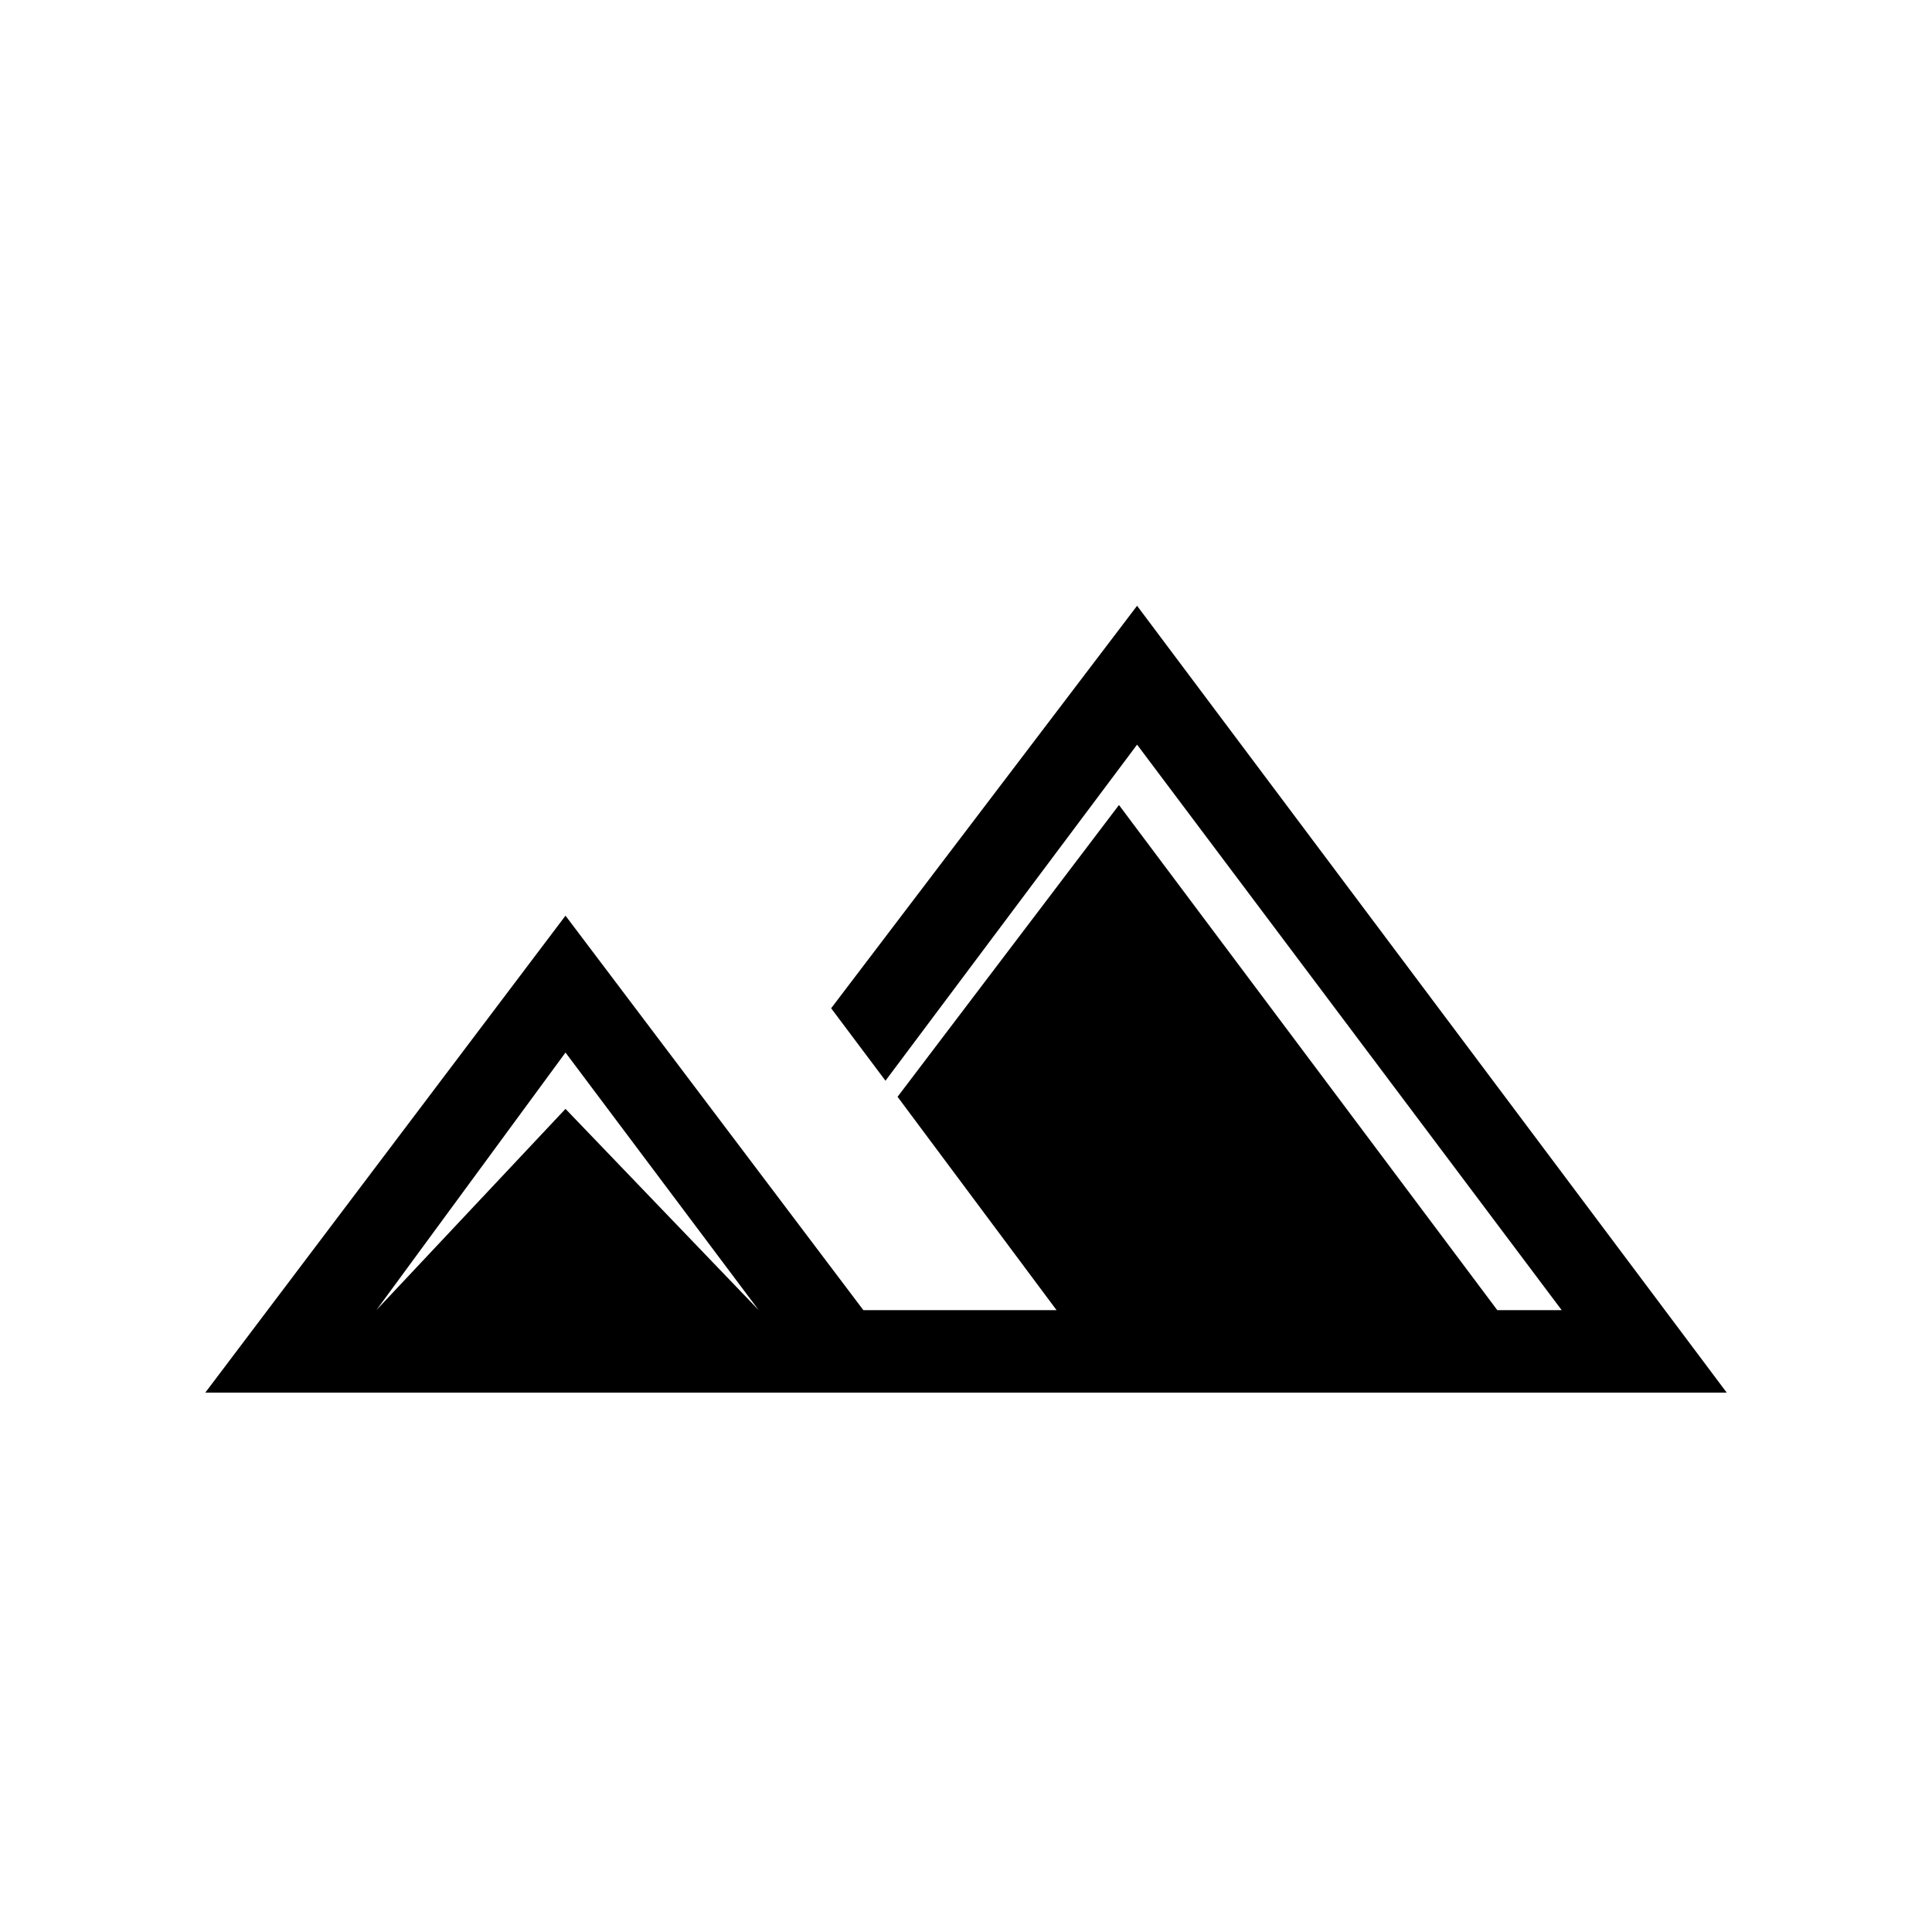 <svg xmlns="http://www.w3.org/2000/svg" height="40" width="40"><path d="M4.25 28.833 11.708 18.958 17.875 27.125H32.333L23.542 15.417L18.333 22.375L17.208 20.875L23.542 12.542L35.75 28.833ZM18.583 22.708 23.167 16.667 31 27.125H21.875ZM7.792 27.125H15.708L11.708 21.792ZM7.792 27.125 11.708 22.958 15.708 27.125Z"/></svg>